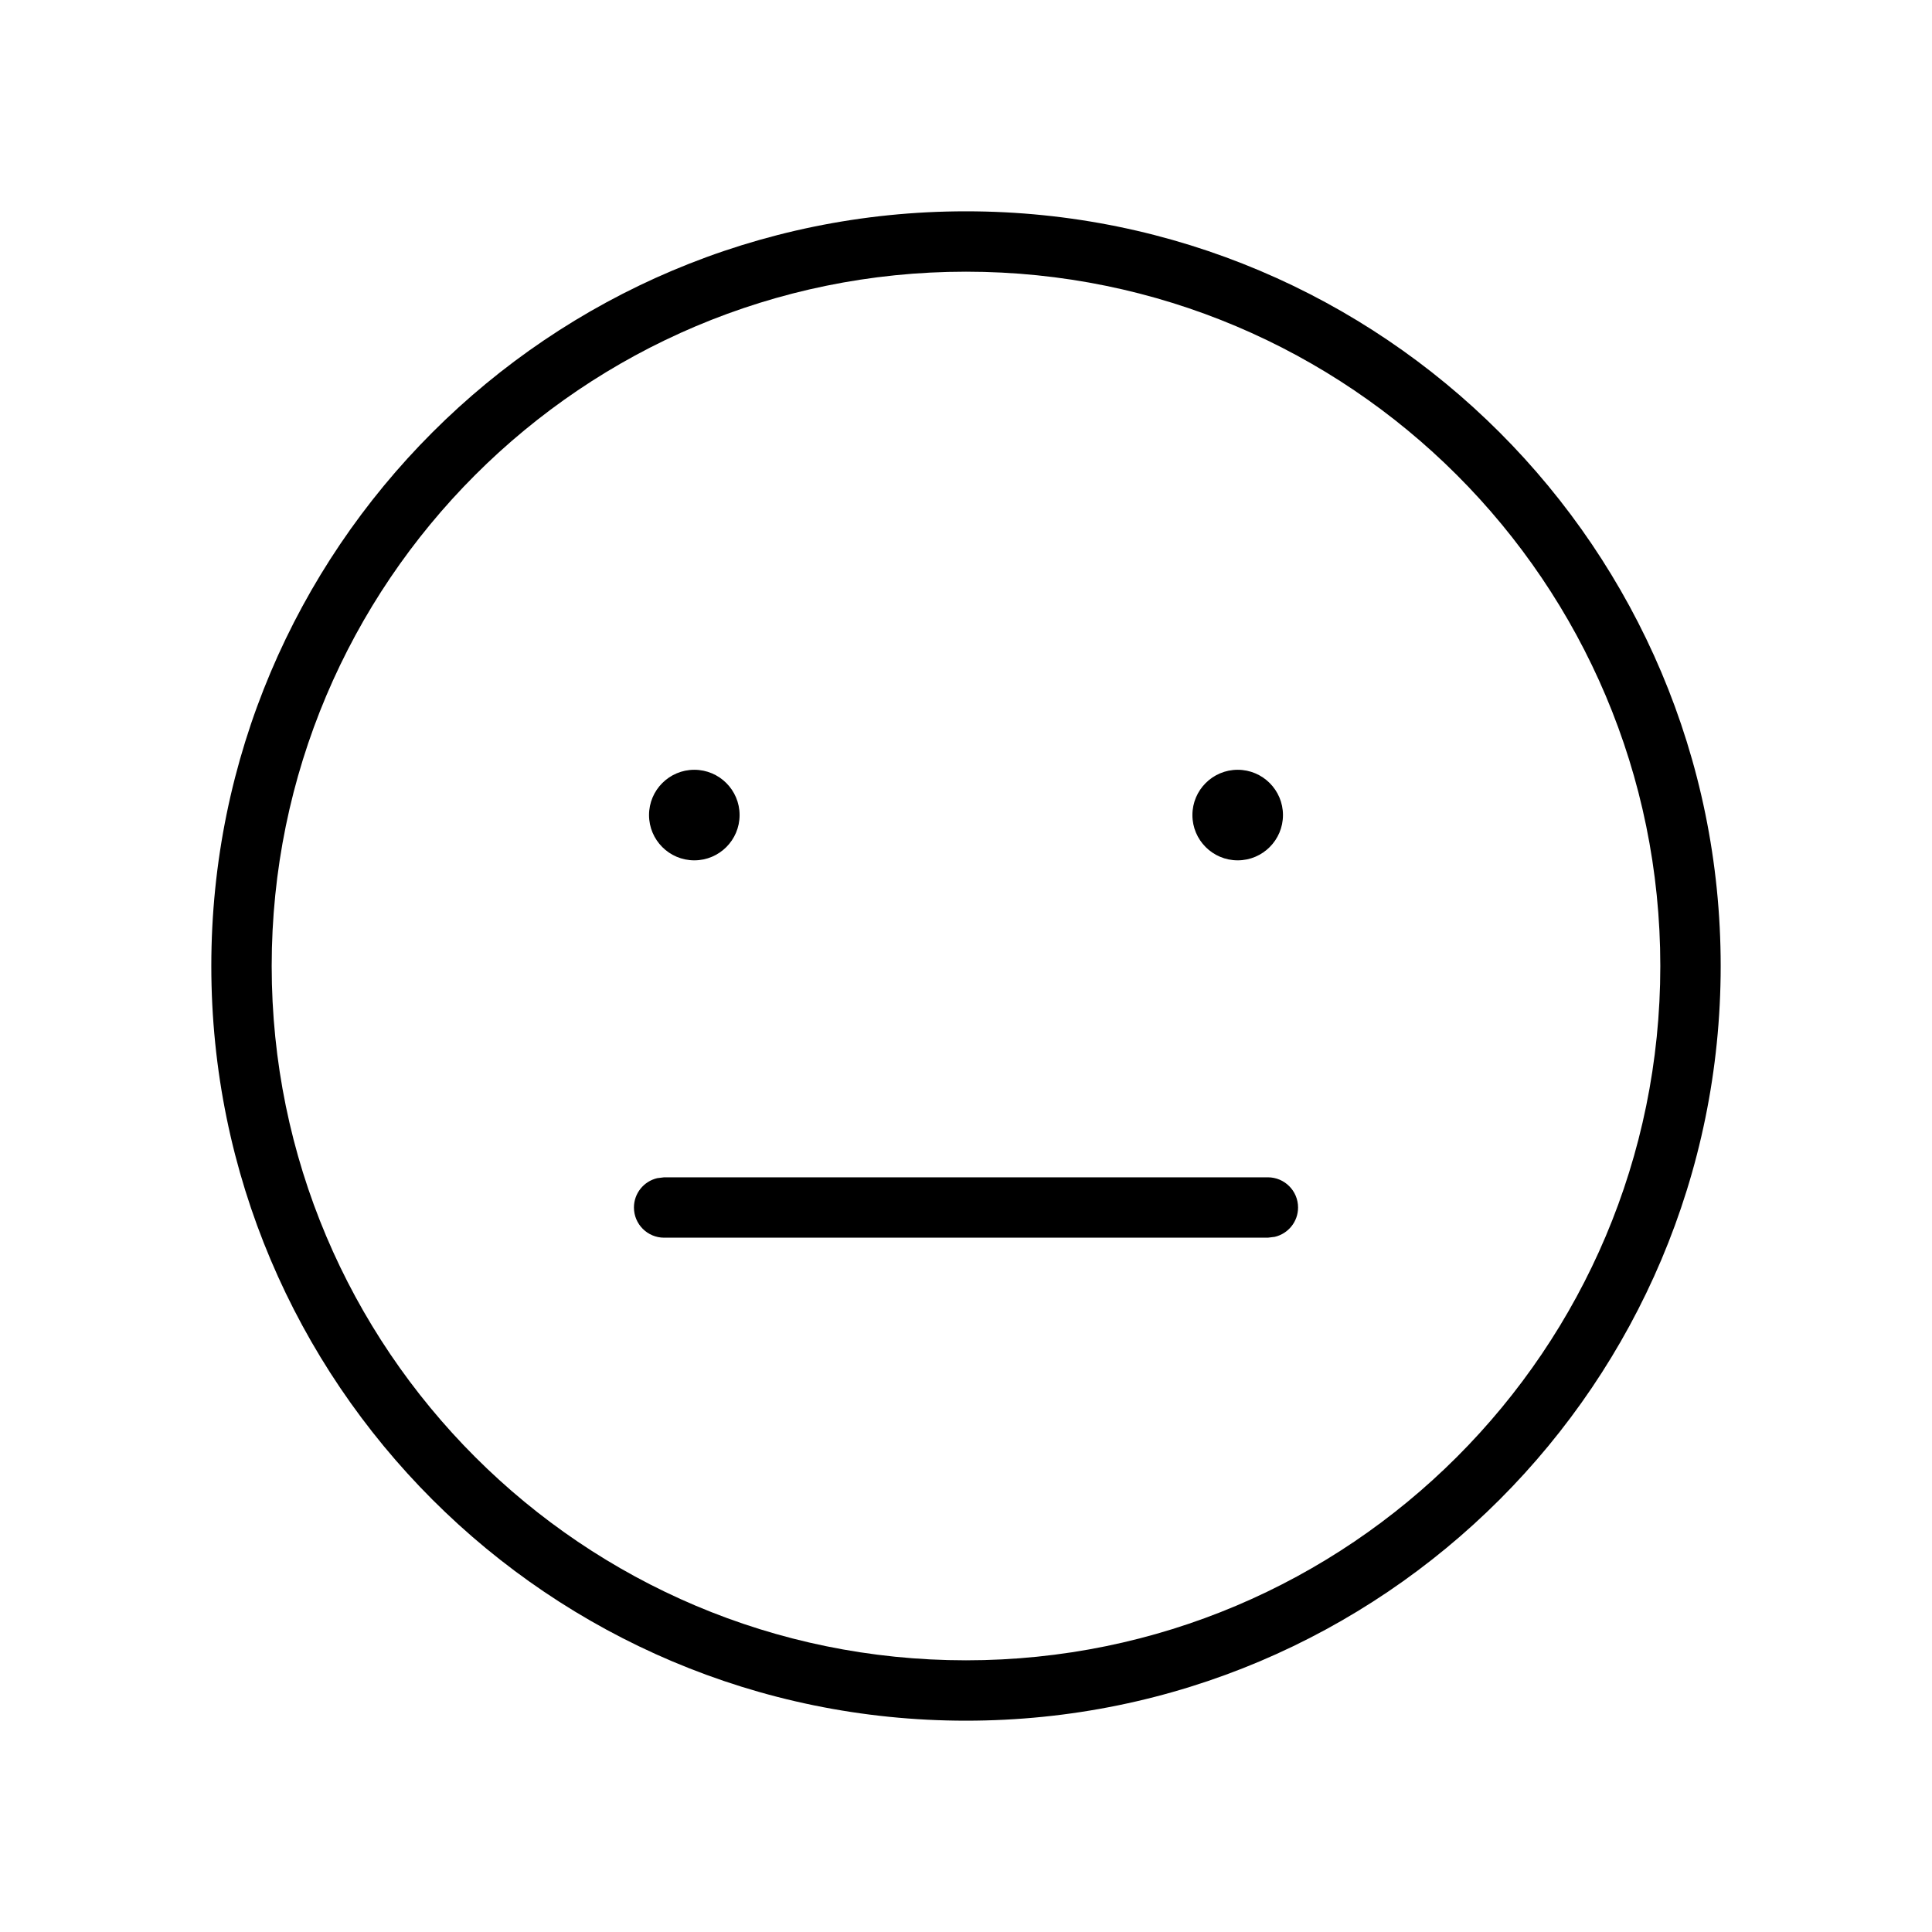 <svg xmlns="http://www.w3.org/2000/svg" width="16" height="16" viewBox="0 0 16 16">
  <g fill="none" fill-rule="evenodd">
    <polygon points="0 16 16 16 16 0 0 0"/>
    <path fill="#000" d="M8,1.75 C11.451,1.75 14.25,4.549 14.25,8 C14.25,11.451 11.451,14.25 8,14.25 C4.549,14.25 1.75,11.451 1.75,8 C1.75,4.549 4.549,1.75 8,1.75 Z M8,2.25 C4.825,2.25 2.25,4.825 2.25,8 C2.25,11.175 4.825,13.75 8,13.75 C11.175,13.75 13.75,11.175 13.75,8 C13.75,4.825 11.175,2.25 8,2.25 Z M10.5,9.75 C10.638,9.75 10.75,9.862 10.75,10 C10.75,10.118 10.668,10.217 10.557,10.243 L10.5,10.25 L5.5,10.25 C5.362,10.25 5.25,10.138 5.25,10 C5.25,9.882 5.332,9.783 5.443,9.757 L5.5,9.75 L10.5,9.75 Z M5.75,6.375 C5.957,6.375 6.125,6.543 6.125,6.75 C6.125,6.957 5.957,7.125 5.75,7.125 C5.543,7.125 5.375,6.957 5.375,6.75 C5.375,6.543 5.543,6.375 5.75,6.375 Z M10.25,6.375 C10.457,6.375 10.625,6.543 10.625,6.75 C10.625,6.957 10.457,7.125 10.25,7.125 C10.043,7.125 9.875,6.957 9.875,6.75 C9.875,6.543 10.043,6.375 10.25,6.375 Z"/>
  </g>
</svg>
